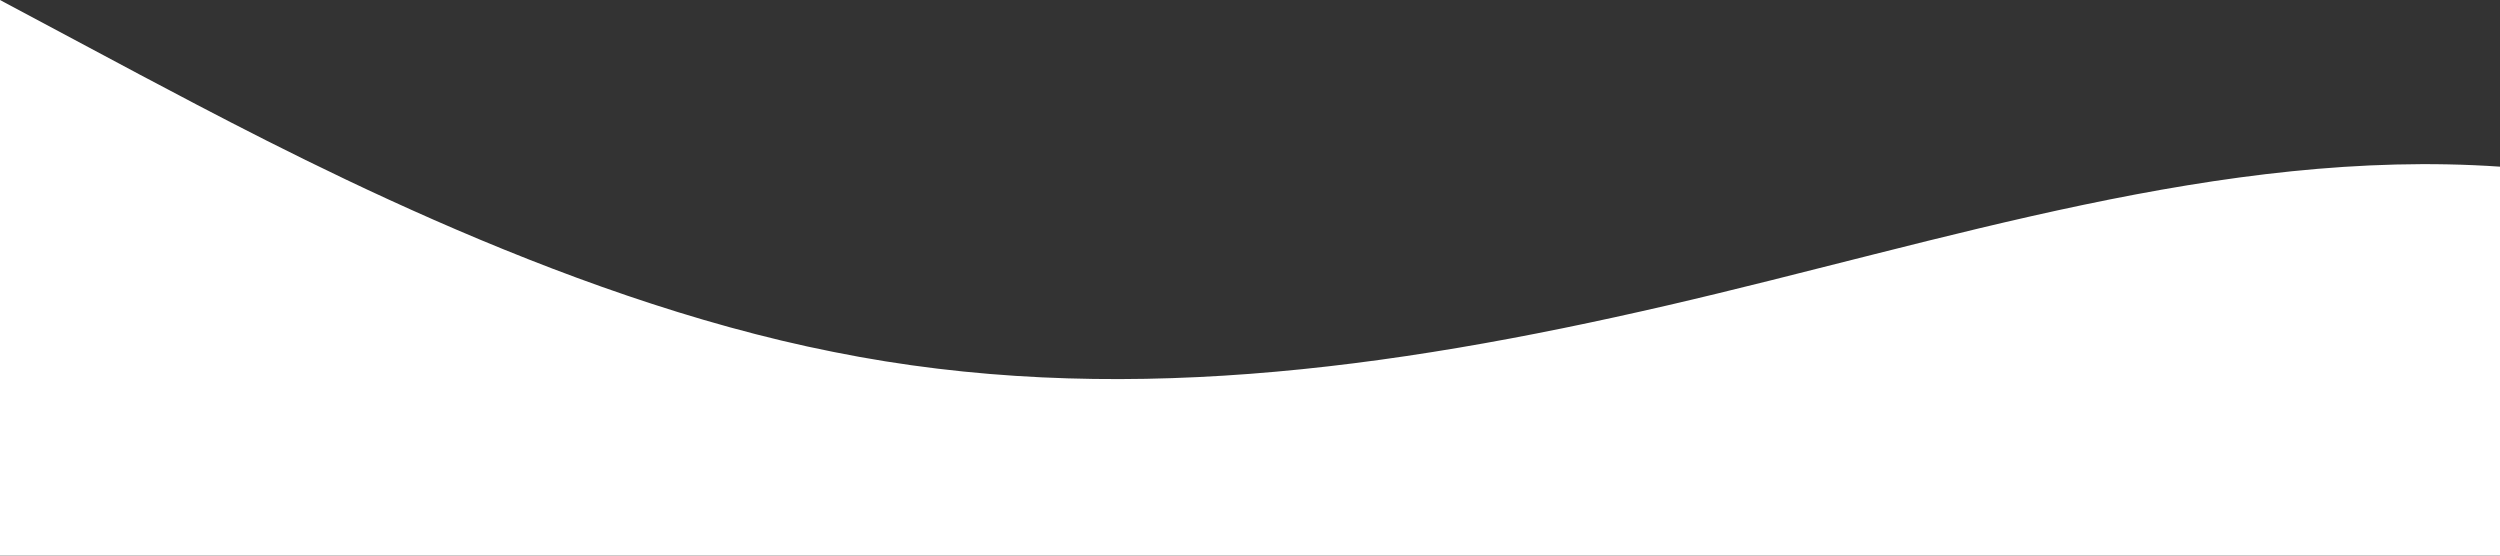 <?xml version="1.0" standalone="no"?>
<svg xmlns:xlink="http://www.w3.org/1999/xlink" id="wave" style="transform:rotate(0deg); transition: 0.3s" viewBox="0 0 1440 320" version="1.1" xmlns="http://www.w3.org/2000/svg"><rect x="0" y="0" width="1440" height="320" fill="#333333" stroke="none"/><defs><linearGradient id="sw-gradient-0" x1="0" x2="0" y1="1" y2="0"><stop stop-color="rgba(255, 255, 255, 1)" offset="0%"/><stop stop-color="rgba(255, 255, 255, 1)" offset="100%"/></linearGradient></defs><path style="transform:translate(0, 0px); opacity:1" fill="url(#sw-gradient-0)" d="M0,0L80,42.7C160,85,320,171,480,202.7C640,235,800,213,960,176C1120,139,1280,85,1440,96C1600,107,1760,181,1920,224C2080,267,2240,277,2400,277.3C2560,277,2720,267,2880,256C3040,245,3200,235,3360,224C3520,213,3680,203,3840,165.3C4000,128,4160,64,4320,42.7C4480,21,4640,43,4800,74.7C4960,107,5120,149,5280,165.3C5440,181,5600,171,5760,181.3C5920,192,6080,224,6240,202.7C6400,181,6560,107,6720,85.3C6880,64,7040,96,7200,128C7360,160,7520,192,7680,186.7C7840,181,8000,139,8160,128C8320,117,8480,139,8640,144C8800,149,8960,139,9120,160C9280,181,9440,235,9600,261.3C9760,288,9920,288,10080,240C10240,192,10400,96,10560,85.3C10720,75,10880,149,11040,176C11200,203,11360,181,11440,170.7L11520,160L11520,320L11440,320C11360,320,11200,320,11040,320C10880,320,10720,320,10560,320C10400,320,10240,320,10080,320C9920,320,9760,320,9600,320C9440,320,9280,320,9120,320C8960,320,8800,320,8640,320C8480,320,8320,320,8160,320C8000,320,7840,320,7680,320C7520,320,7360,320,7200,320C7040,320,6880,320,6720,320C6560,320,6400,320,6240,320C6080,320,5920,320,5760,320C5600,320,5440,320,5280,320C5120,320,4960,320,4800,320C4640,320,4480,320,4320,320C4160,320,4000,320,3840,320C3680,320,3520,320,3360,320C3200,320,3040,320,2880,320C2720,320,2560,320,2400,320C2240,320,2080,320,1920,320C1760,320,1600,320,1440,320C1280,320,1120,320,960,320C800,320,640,320,480,320C320,320,160,320,80,320L0,320Z"/></svg>